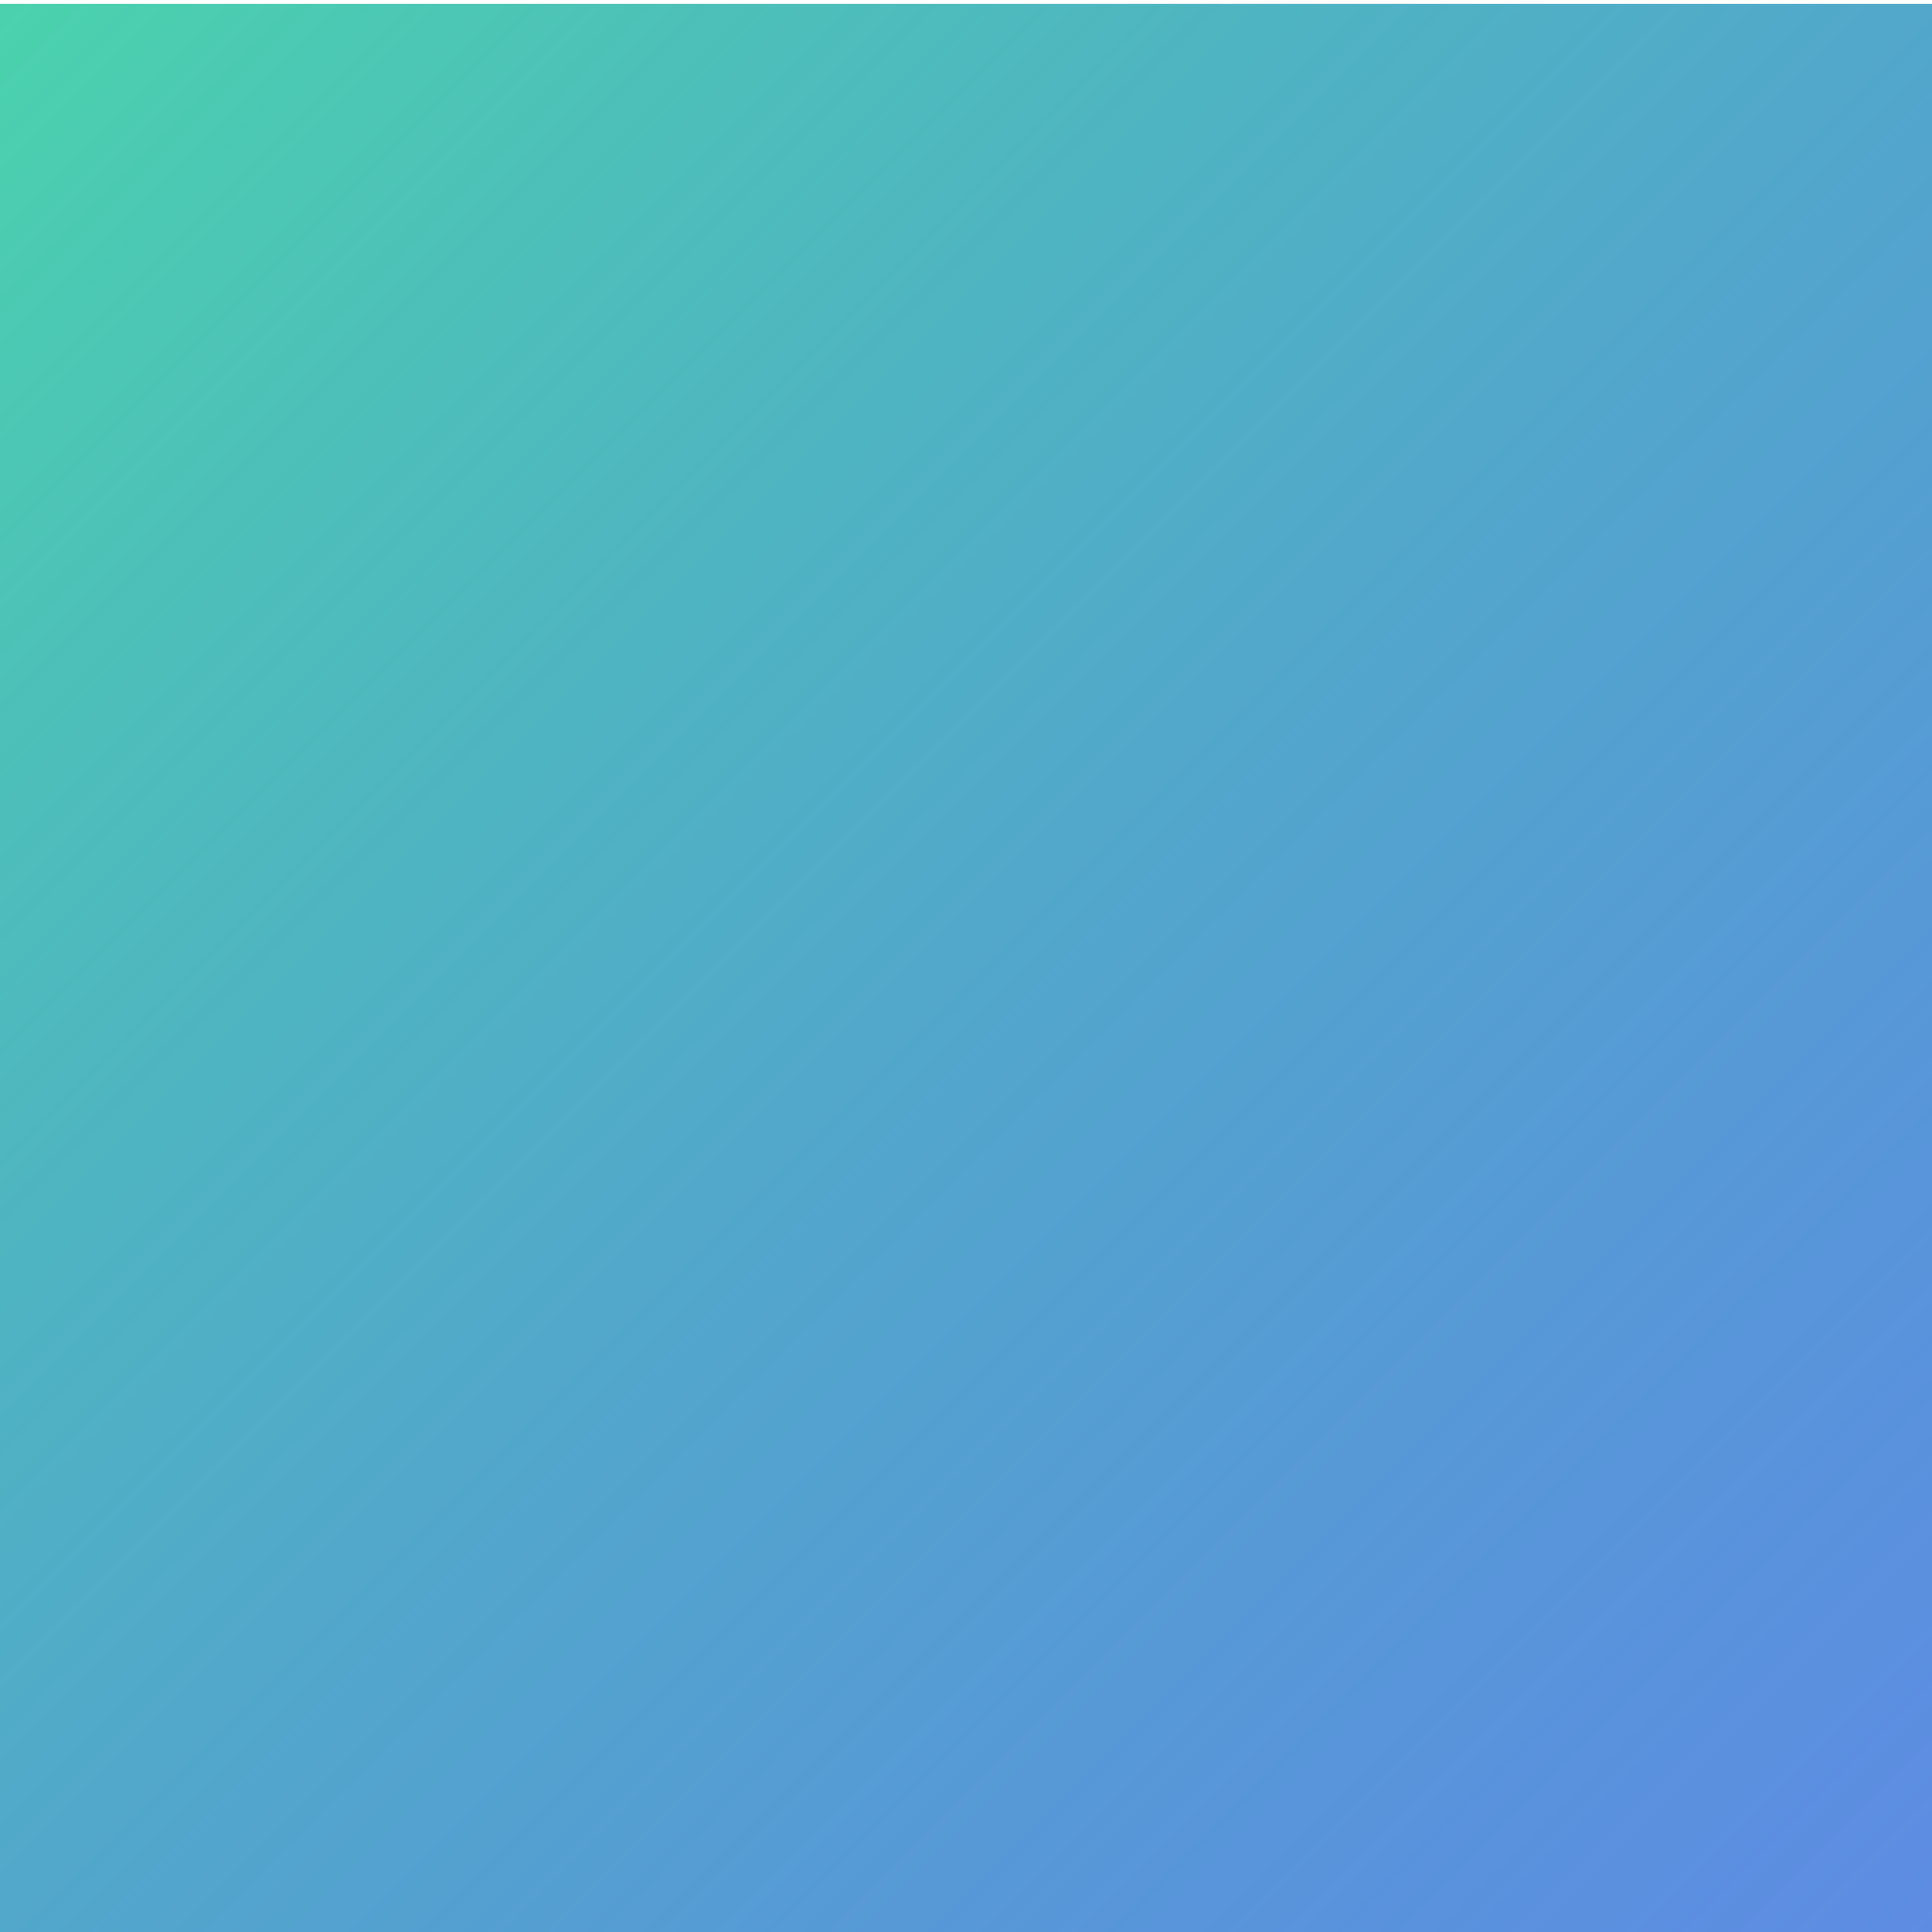 <svg id="Layer_1" xmlns="http://www.w3.org/2000/svg" viewBox="0 0 500 500"  >
<style type="text/css">
	.st0{
	fill:url(#SVGID_1_);
	}
</style>
<linearGradient id="SVGID_1_" gradientUnits="userSpaceOnUse" x1="50.823" y1="-49.823" x2="988.823" y2="888.177">
	<stop  offset="0" style="stop-color:#4BD2AD"/>
	<stop  offset="1" style="stop-color:#0000FF;stop-opacity:0.5"/>
</linearGradient>
<path class="st0" d="M0,1h963c0,0,160,95,54,223c-131.9,159.3,16,234,16,234s107,57,40,154c-60.8,88,35,157,35,157H0V1z"/>
</svg>
